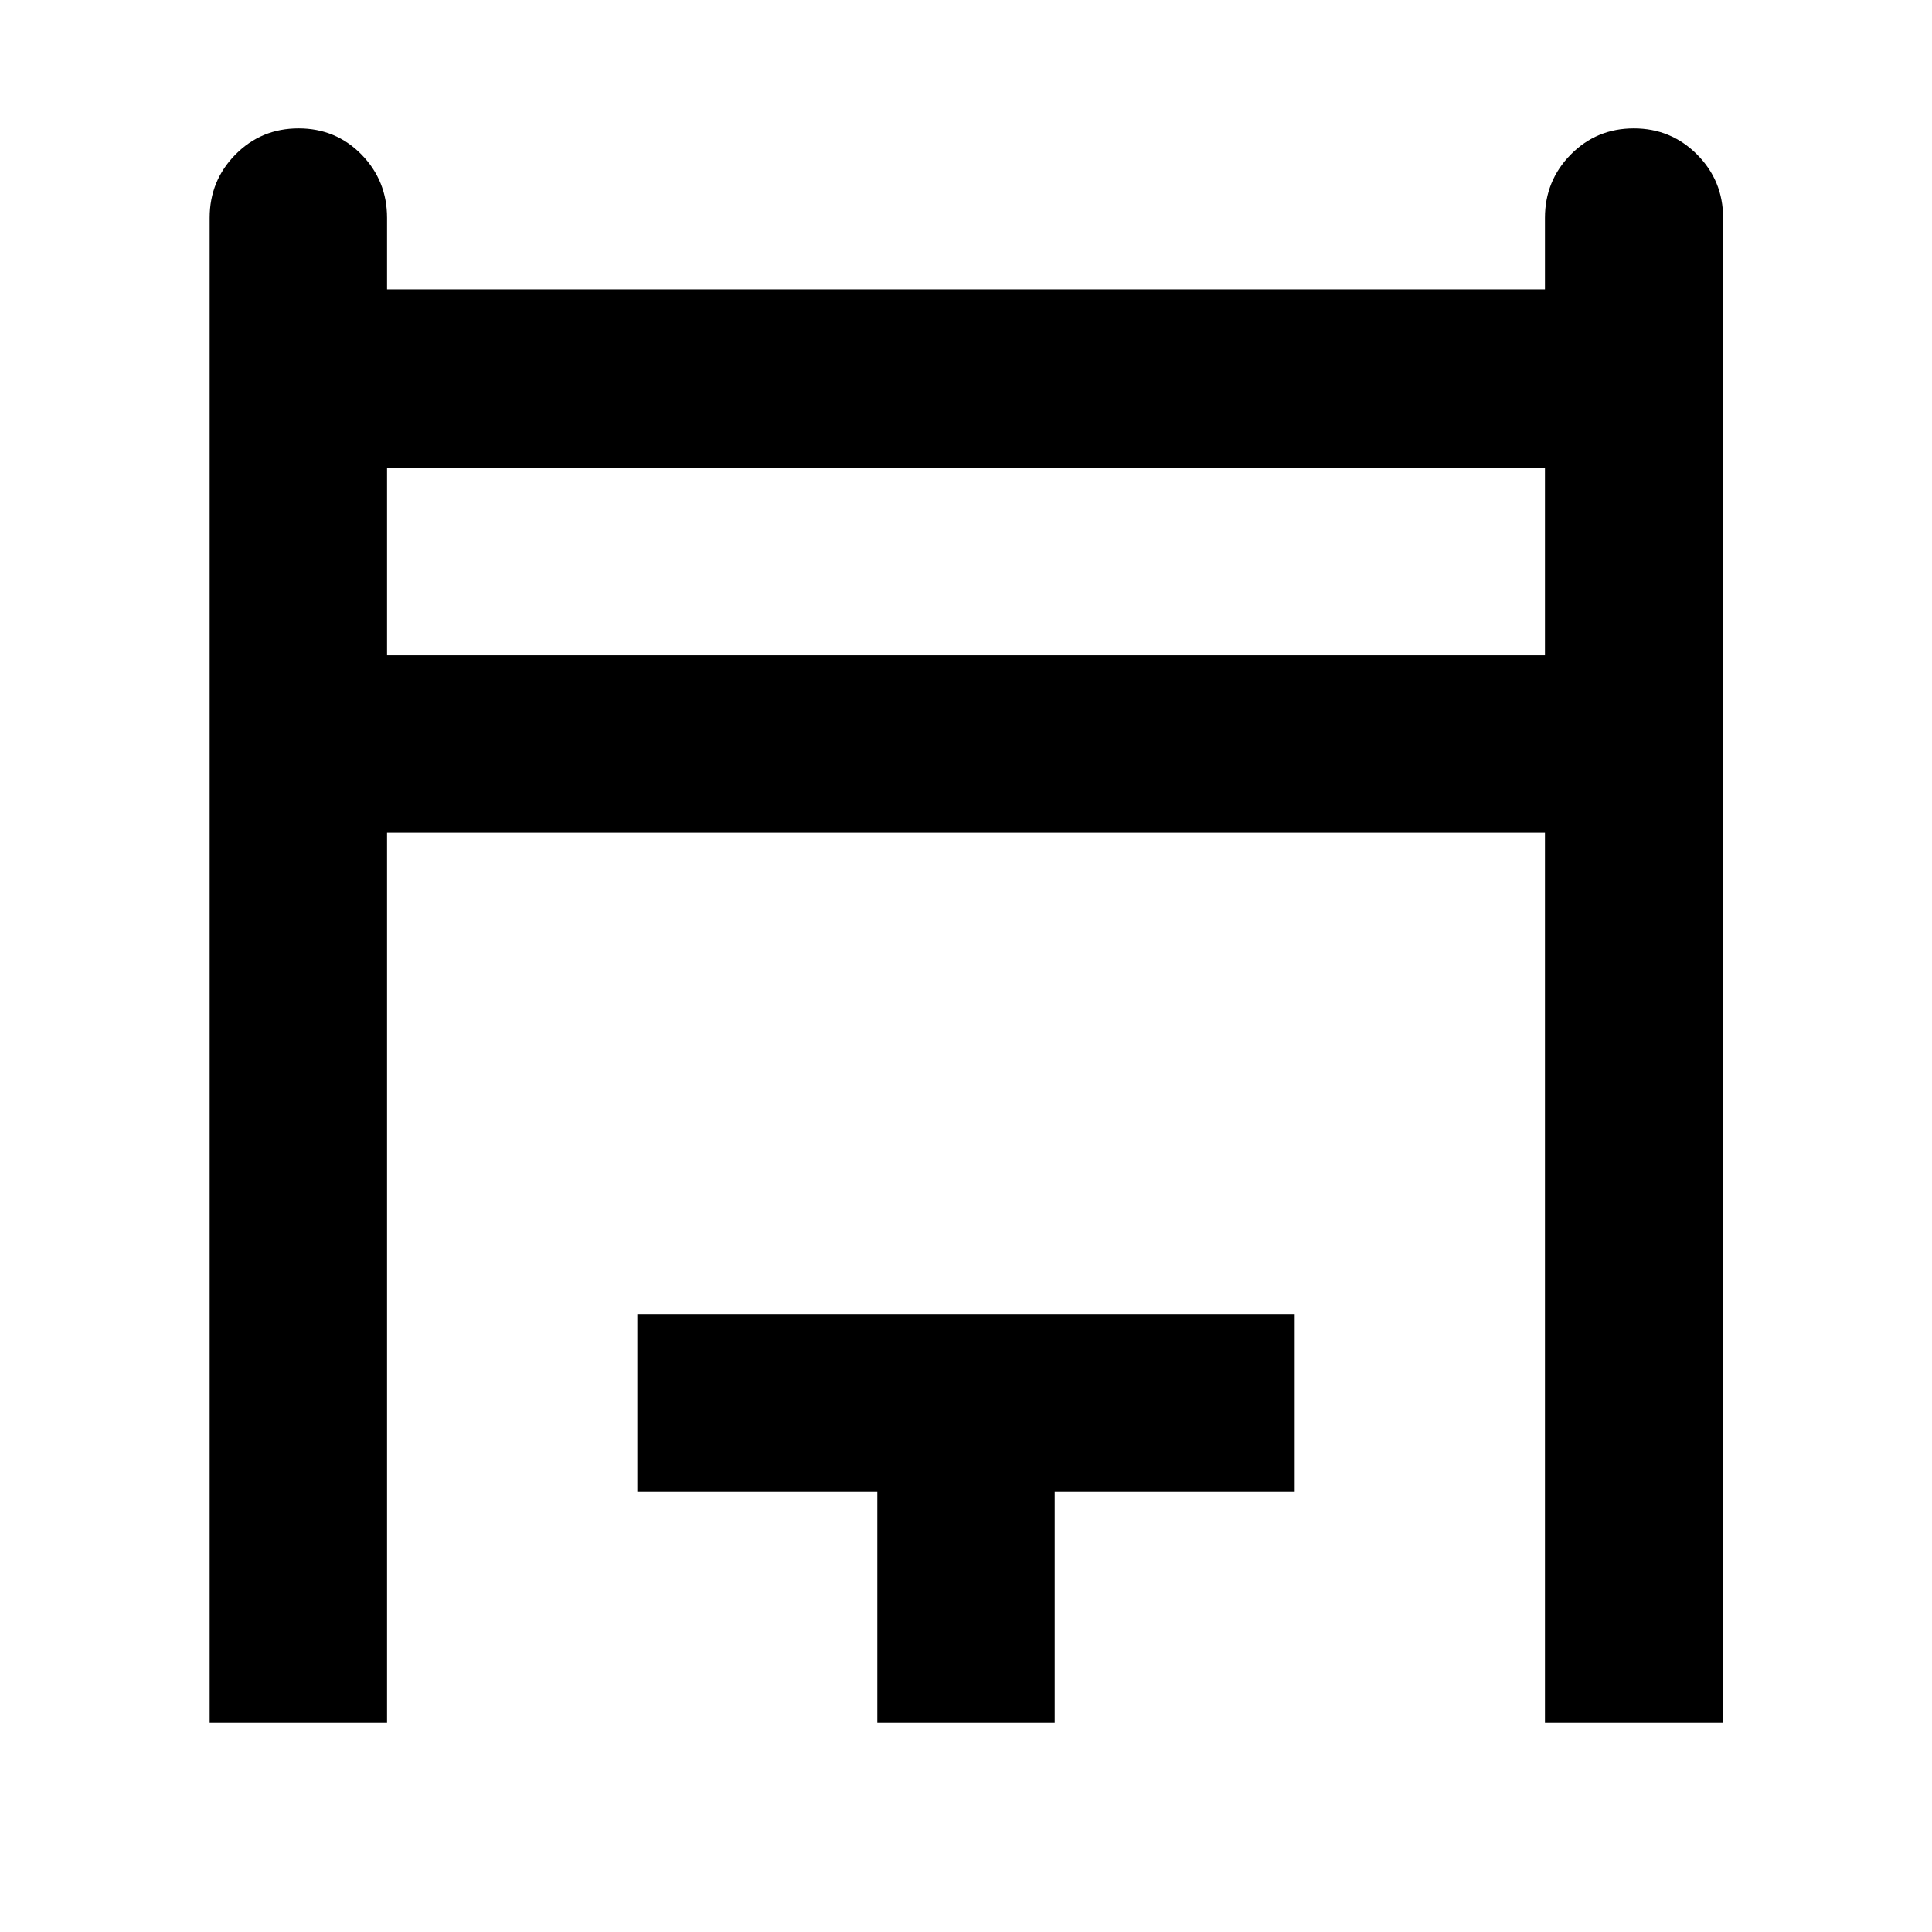 <svg xmlns="http://www.w3.org/2000/svg" height="40" viewBox="0 -960 960 960" width="40"><path d="M104.17-104.17v-747.58q0-18.46 12.82-31.46 12.82-12.99 31.37-12.99t31.26 12.99q12.7 13 12.7 31.46v35.55h575.36v-35.55q0-18.46 12.82-31.46 12.82-12.99 31.34-12.99 18.51 0 31.44 12.99 12.92 13 12.92 31.46v747.58h-88.52V-546.2H192.32v442.03h-88.15Zm88.15-530.18h575.36v-93.33H192.32v93.33Zm243.61 530.18v-114.8H316.68v-88.15h326.64v88.15H524.07v114.8h-88.14ZM192.32-634.35v-93.33 93.33Z"/></svg>